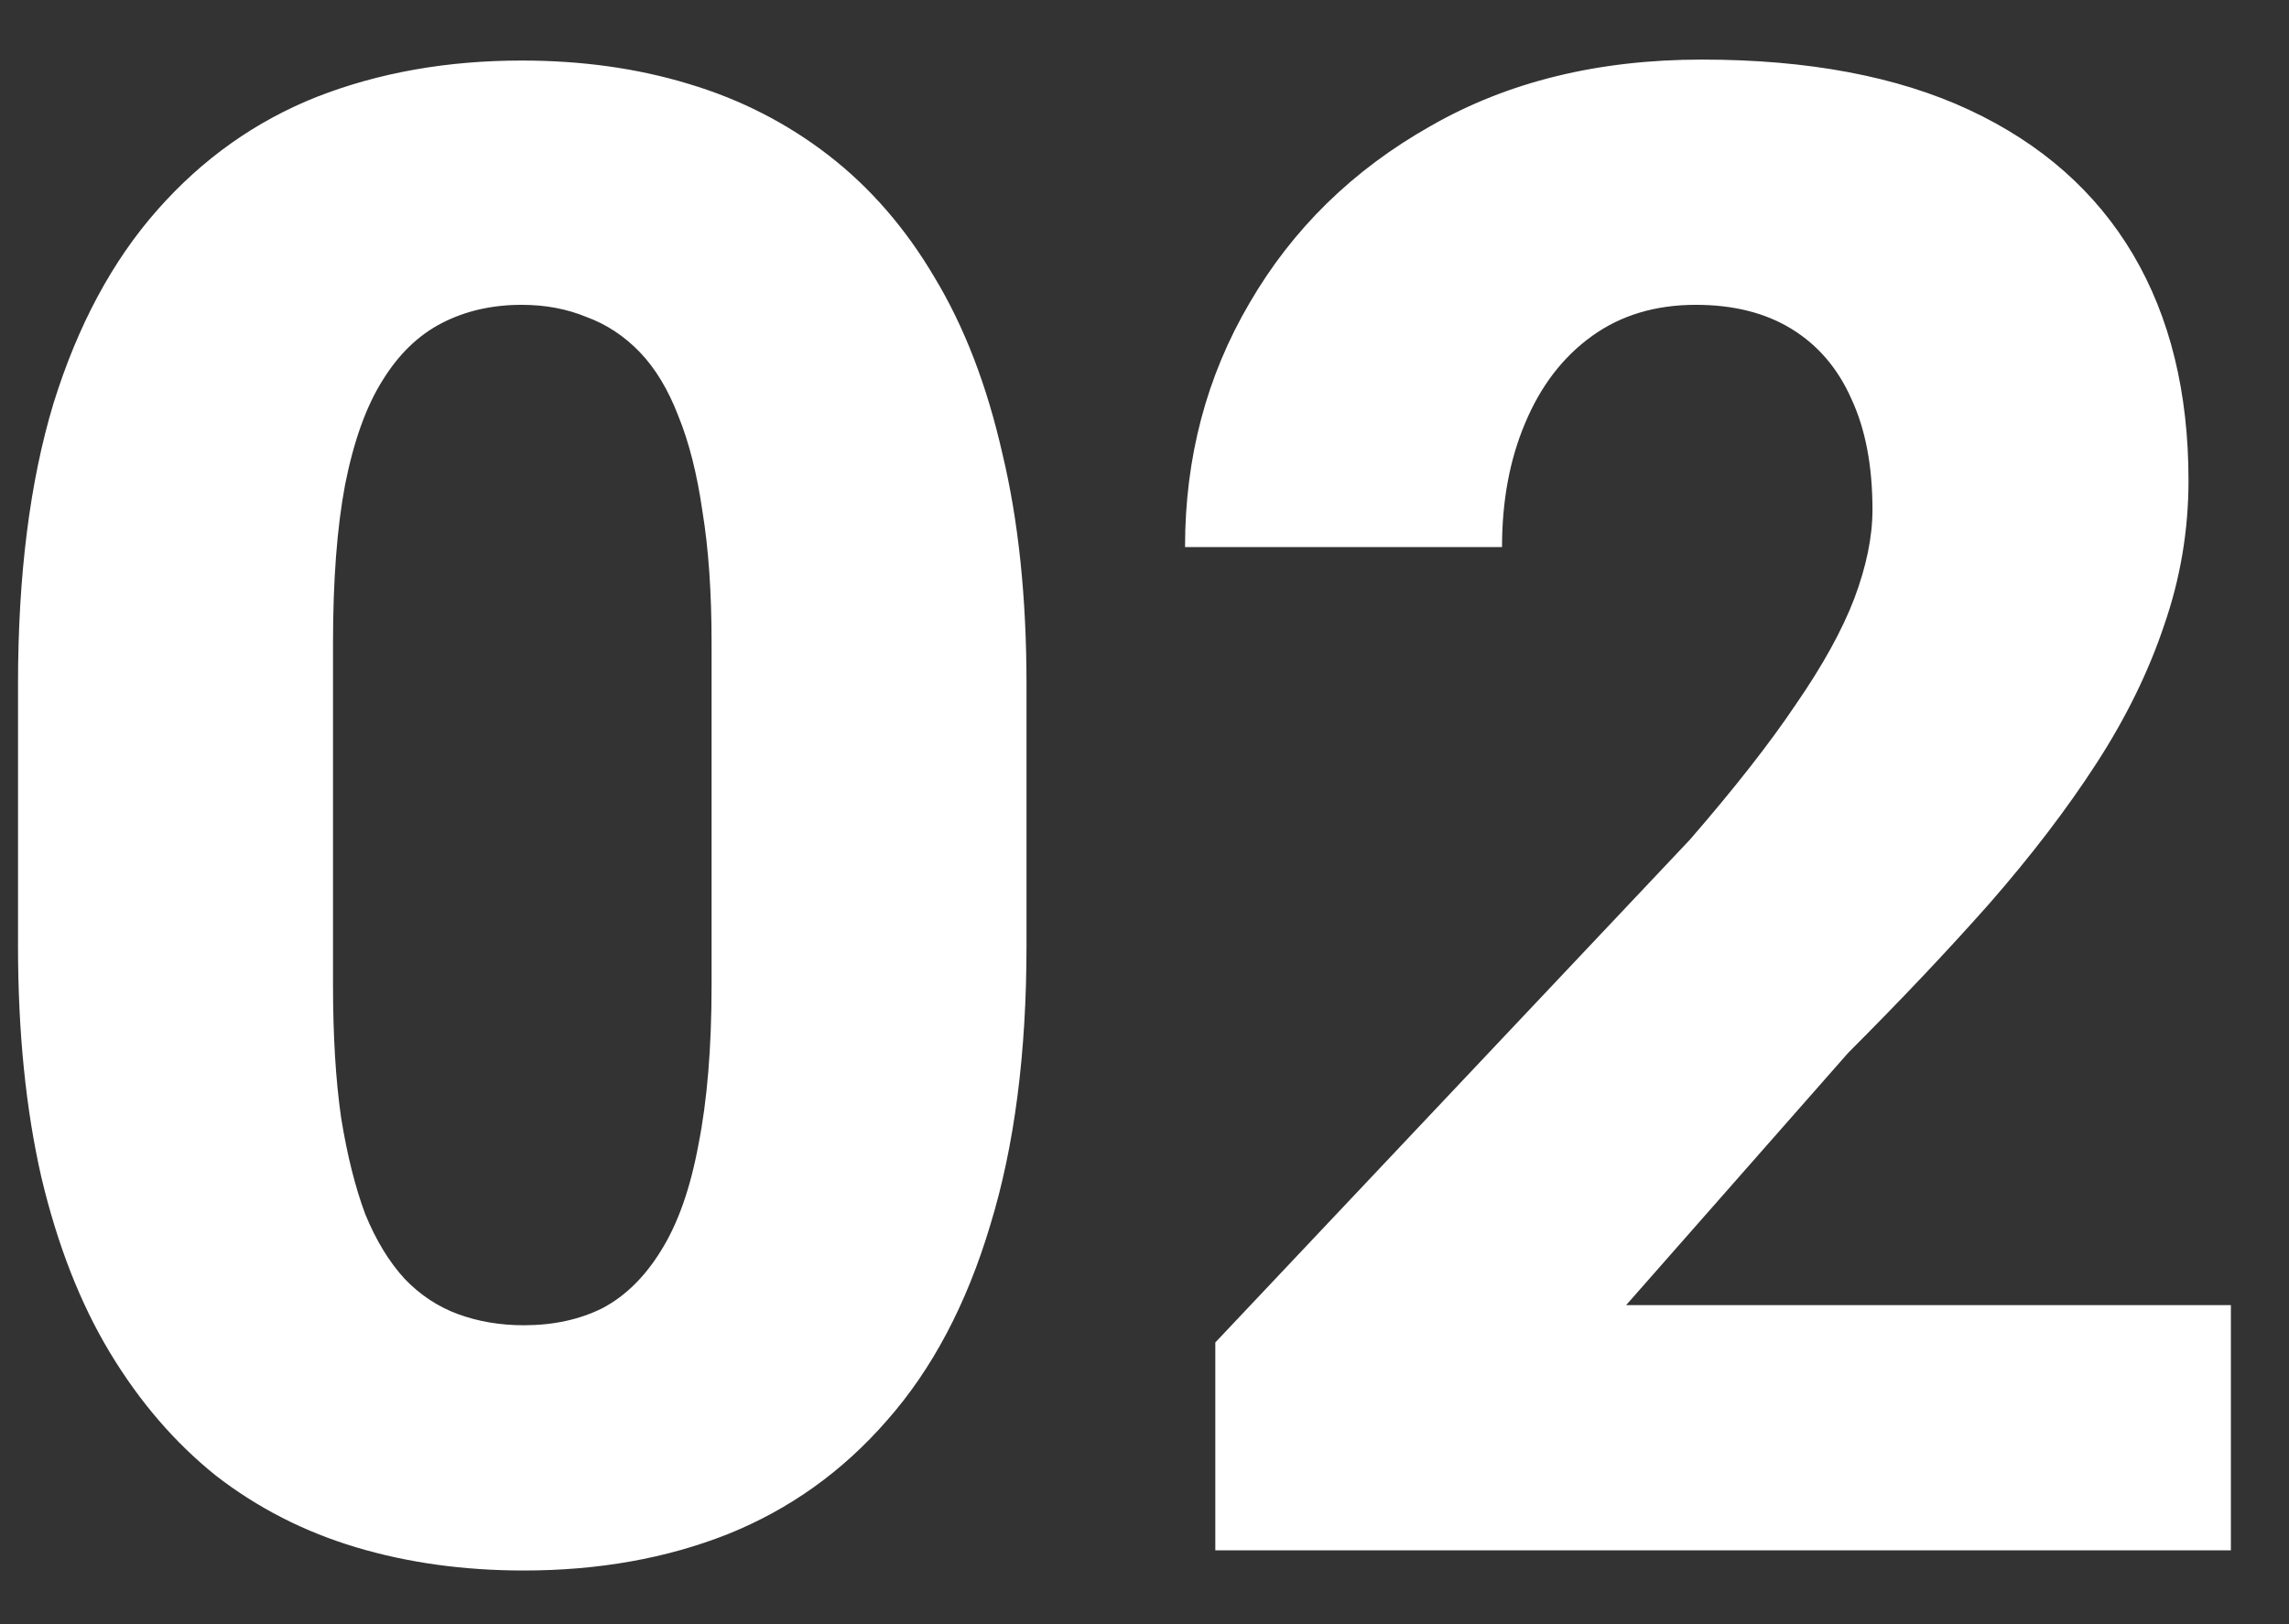 <svg width="31" height="22" viewBox="0 0 31 22" fill="none" xmlns="http://www.w3.org/2000/svg">
<rect x="0" y="0" width="31" height="22" fill="#333333" stroke="none"/>
<path d="M13.902 9.27V12.81C13.902 14.269 13.738 15.531 13.41 16.598C13.091 17.664 12.626 18.544 12.016 19.236C11.414 19.929 10.694 20.444 9.855 20.781C9.026 21.109 8.105 21.273 7.094 21.273C6.283 21.273 5.526 21.169 4.824 20.959C4.122 20.749 3.489 20.426 2.924 19.988C2.368 19.542 1.889 18.986 1.488 18.32C1.087 17.655 0.777 16.862 0.559 15.941C0.349 15.021 0.244 13.977 0.244 12.81V9.27C0.244 7.793 0.404 6.526 0.723 5.469C1.051 4.411 1.52 3.536 2.131 2.844C2.742 2.151 3.462 1.641 4.291 1.312C5.13 0.984 6.055 0.82 7.066 0.82C7.878 0.82 8.63 0.925 9.322 1.135C10.024 1.344 10.658 1.668 11.223 2.105C11.788 2.543 12.266 3.094 12.658 3.76C13.059 4.425 13.365 5.218 13.574 6.139C13.793 7.05 13.902 8.094 13.902 9.27ZM9.637 13.344V8.709C9.637 8.025 9.596 7.433 9.514 6.932C9.441 6.421 9.331 5.988 9.186 5.633C9.049 5.277 8.876 4.99 8.666 4.771C8.456 4.553 8.215 4.393 7.941 4.293C7.677 4.184 7.385 4.129 7.066 4.129C6.665 4.129 6.305 4.211 5.986 4.375C5.667 4.539 5.398 4.799 5.18 5.154C4.961 5.501 4.792 5.97 4.674 6.562C4.564 7.146 4.51 7.861 4.51 8.709V13.344C4.51 14.027 4.546 14.624 4.619 15.135C4.701 15.645 4.811 16.083 4.947 16.447C5.093 16.803 5.271 17.094 5.48 17.322C5.69 17.541 5.932 17.701 6.205 17.801C6.479 17.901 6.775 17.951 7.094 17.951C7.495 17.951 7.85 17.874 8.16 17.719C8.47 17.555 8.734 17.295 8.953 16.939C9.181 16.575 9.35 16.096 9.459 15.504C9.577 14.912 9.637 14.191 9.637 13.344ZM30.213 17.678V21H16.459V18.184L22.885 11.375C23.486 10.682 23.965 10.072 24.32 9.543C24.685 9.014 24.949 8.536 25.113 8.107C25.277 7.67 25.359 7.269 25.359 6.904C25.359 6.312 25.264 5.811 25.072 5.4C24.89 4.99 24.621 4.676 24.266 4.457C23.91 4.238 23.477 4.129 22.967 4.129C22.42 4.129 21.951 4.27 21.559 4.553C21.167 4.835 20.866 5.227 20.656 5.729C20.447 6.221 20.342 6.781 20.342 7.41H16.049C16.049 6.198 16.34 5.095 16.924 4.102C17.507 3.099 18.323 2.301 19.371 1.709C20.419 1.107 21.645 0.807 23.049 0.807C24.489 0.807 25.697 1.035 26.672 1.49C27.647 1.946 28.385 2.598 28.887 3.445C29.388 4.293 29.639 5.314 29.639 6.508C29.639 7.182 29.529 7.834 29.311 8.463C29.101 9.092 28.796 9.716 28.395 10.336C27.994 10.956 27.51 11.589 26.945 12.236C26.38 12.874 25.742 13.549 25.031 14.26L22.023 17.678H30.213Z" fill="white"/>
</svg>
